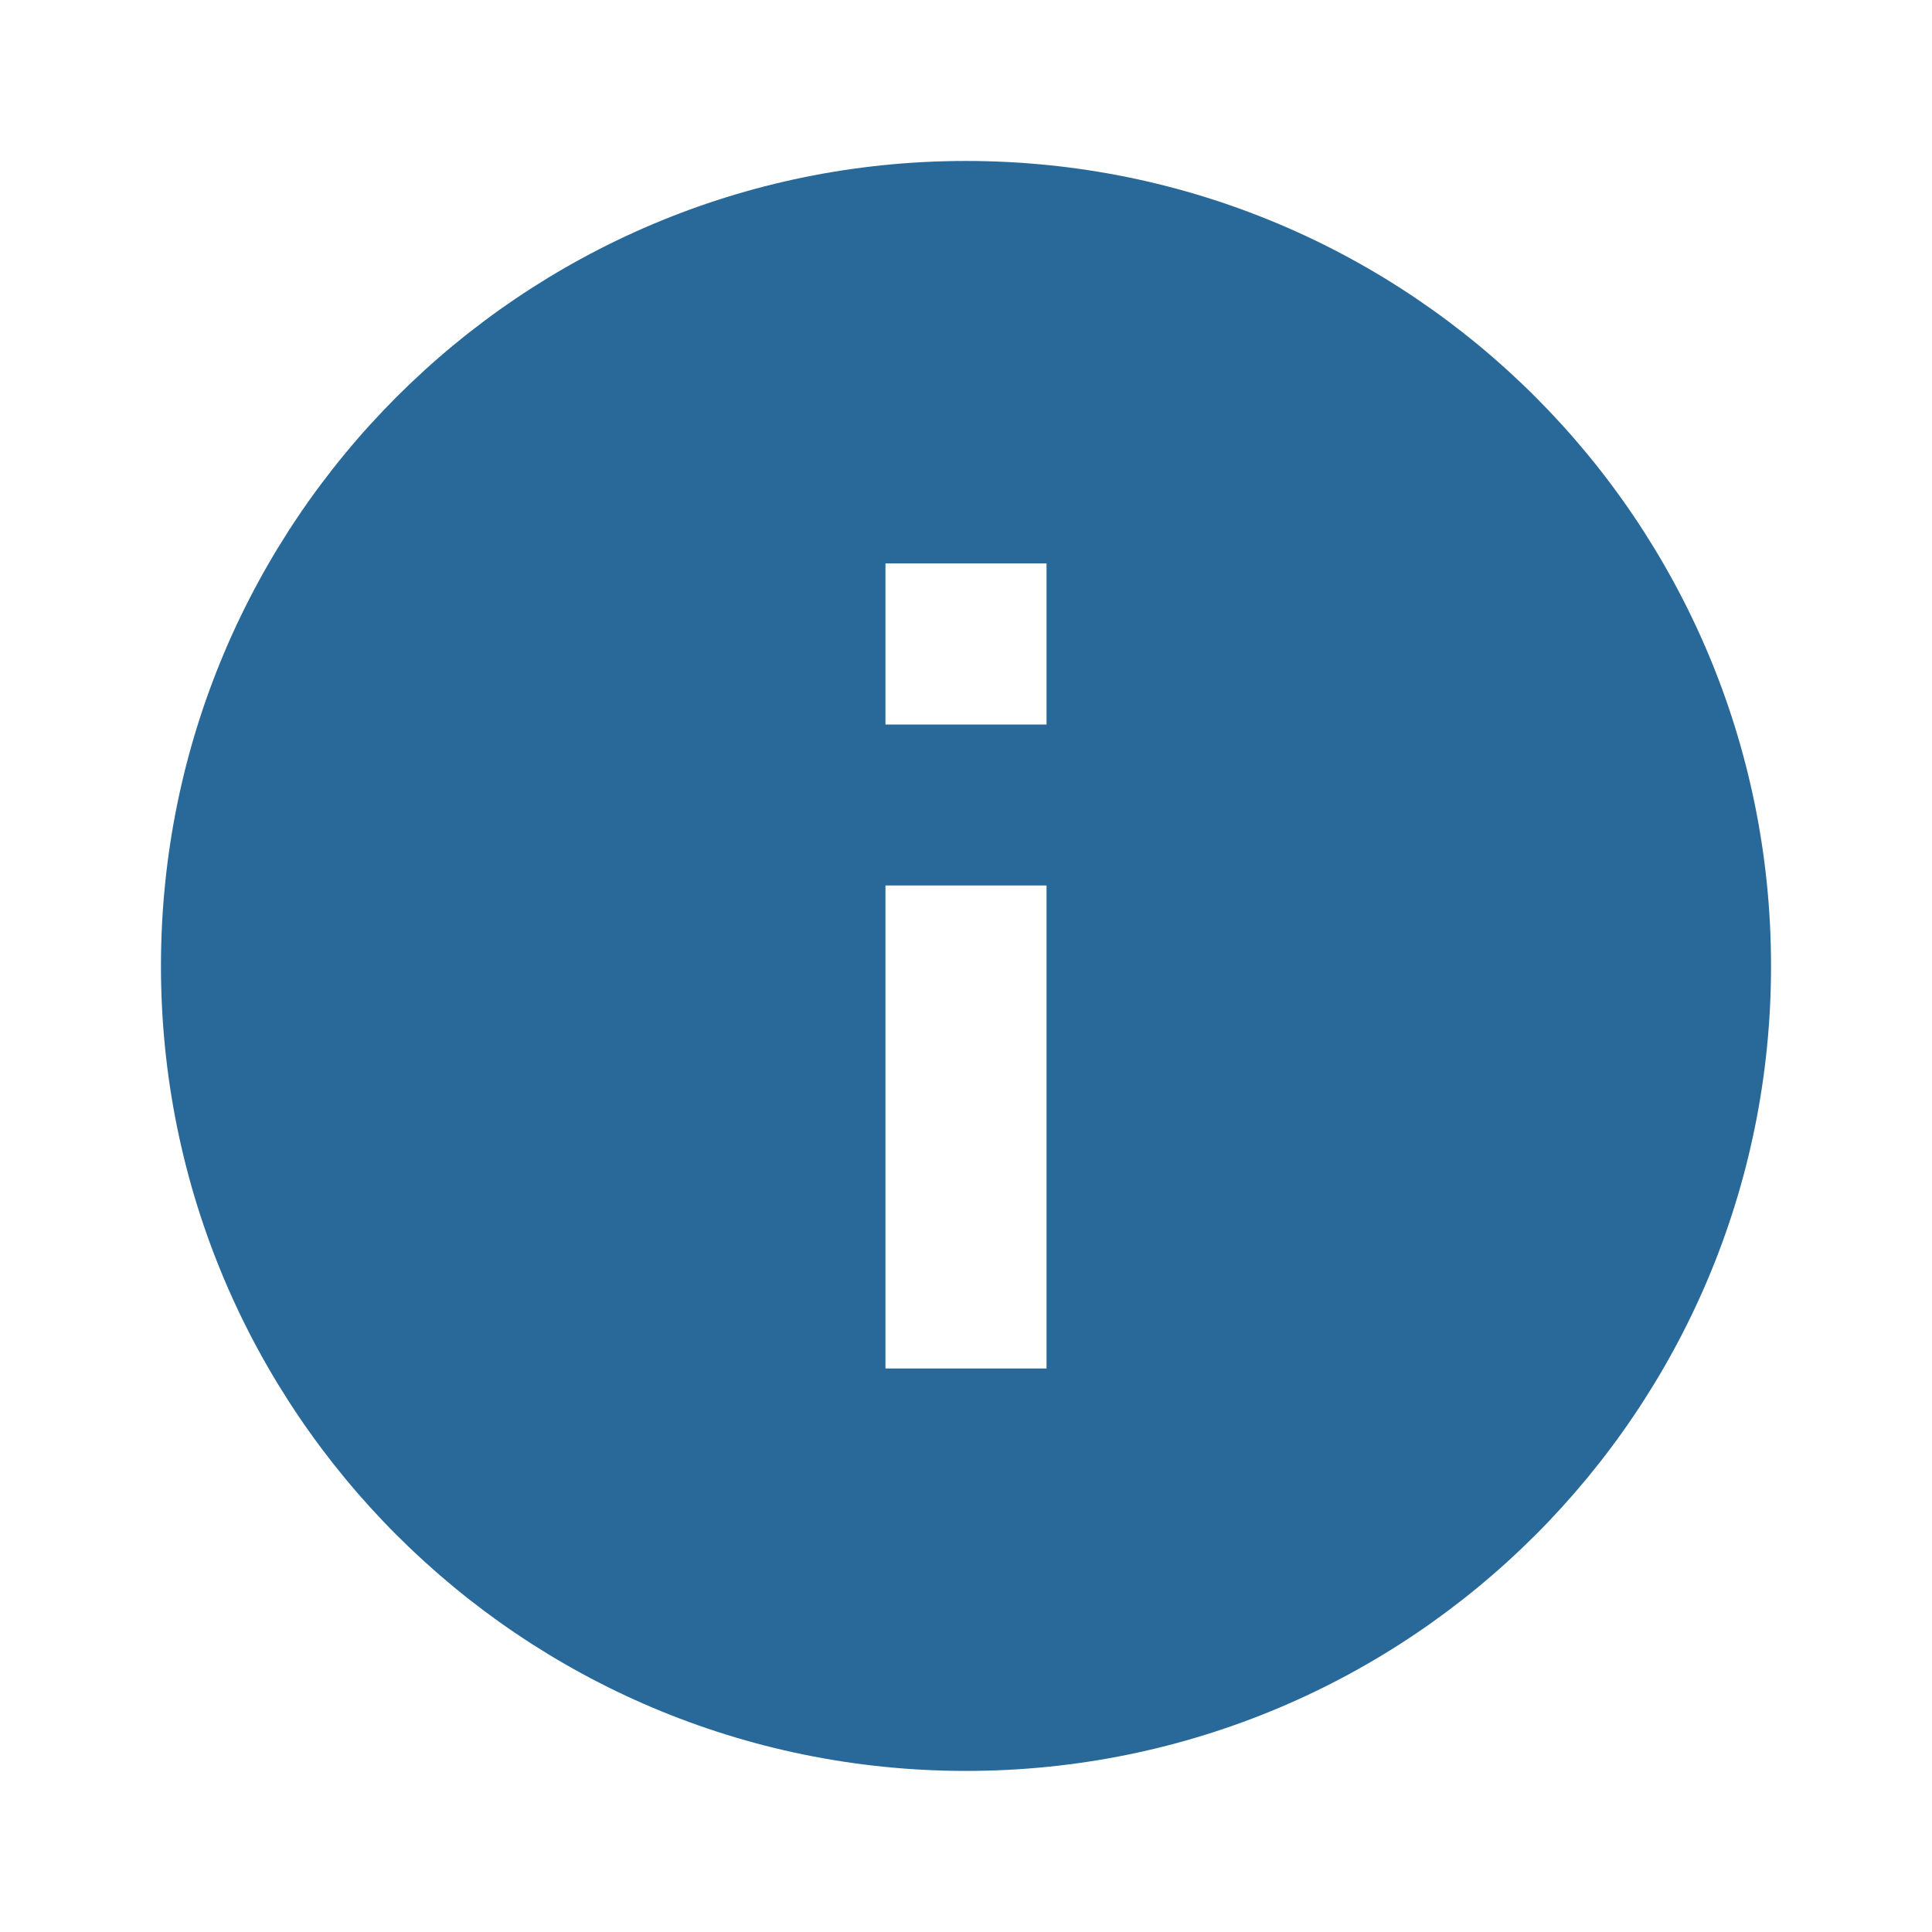 <svg width="16" height="16" viewBox="0 0 16 16" fill="none" xmlns="http://www.w3.org/2000/svg">
<g clip-path="url(#clip0_114_2258)">
<path d="M8 14.666C4.318 14.666 1.333 11.682 1.333 8C1.333 4.318 4.318 1.333 8 1.333C11.682 1.333 14.667 4.318 14.667 8C14.667 11.682 11.682 14.666 8 14.666ZM7.333 7.333V11.333H8.667V7.333H7.333ZM7.333 4.666V6H8.667V4.666H7.333Z" fill="#29699A"/>
</g>
<defs>
<clipPath id="clip0_114_2258">
<rect width="16" height="16" fill="white"/>
</clipPath>
</defs>
</svg>

